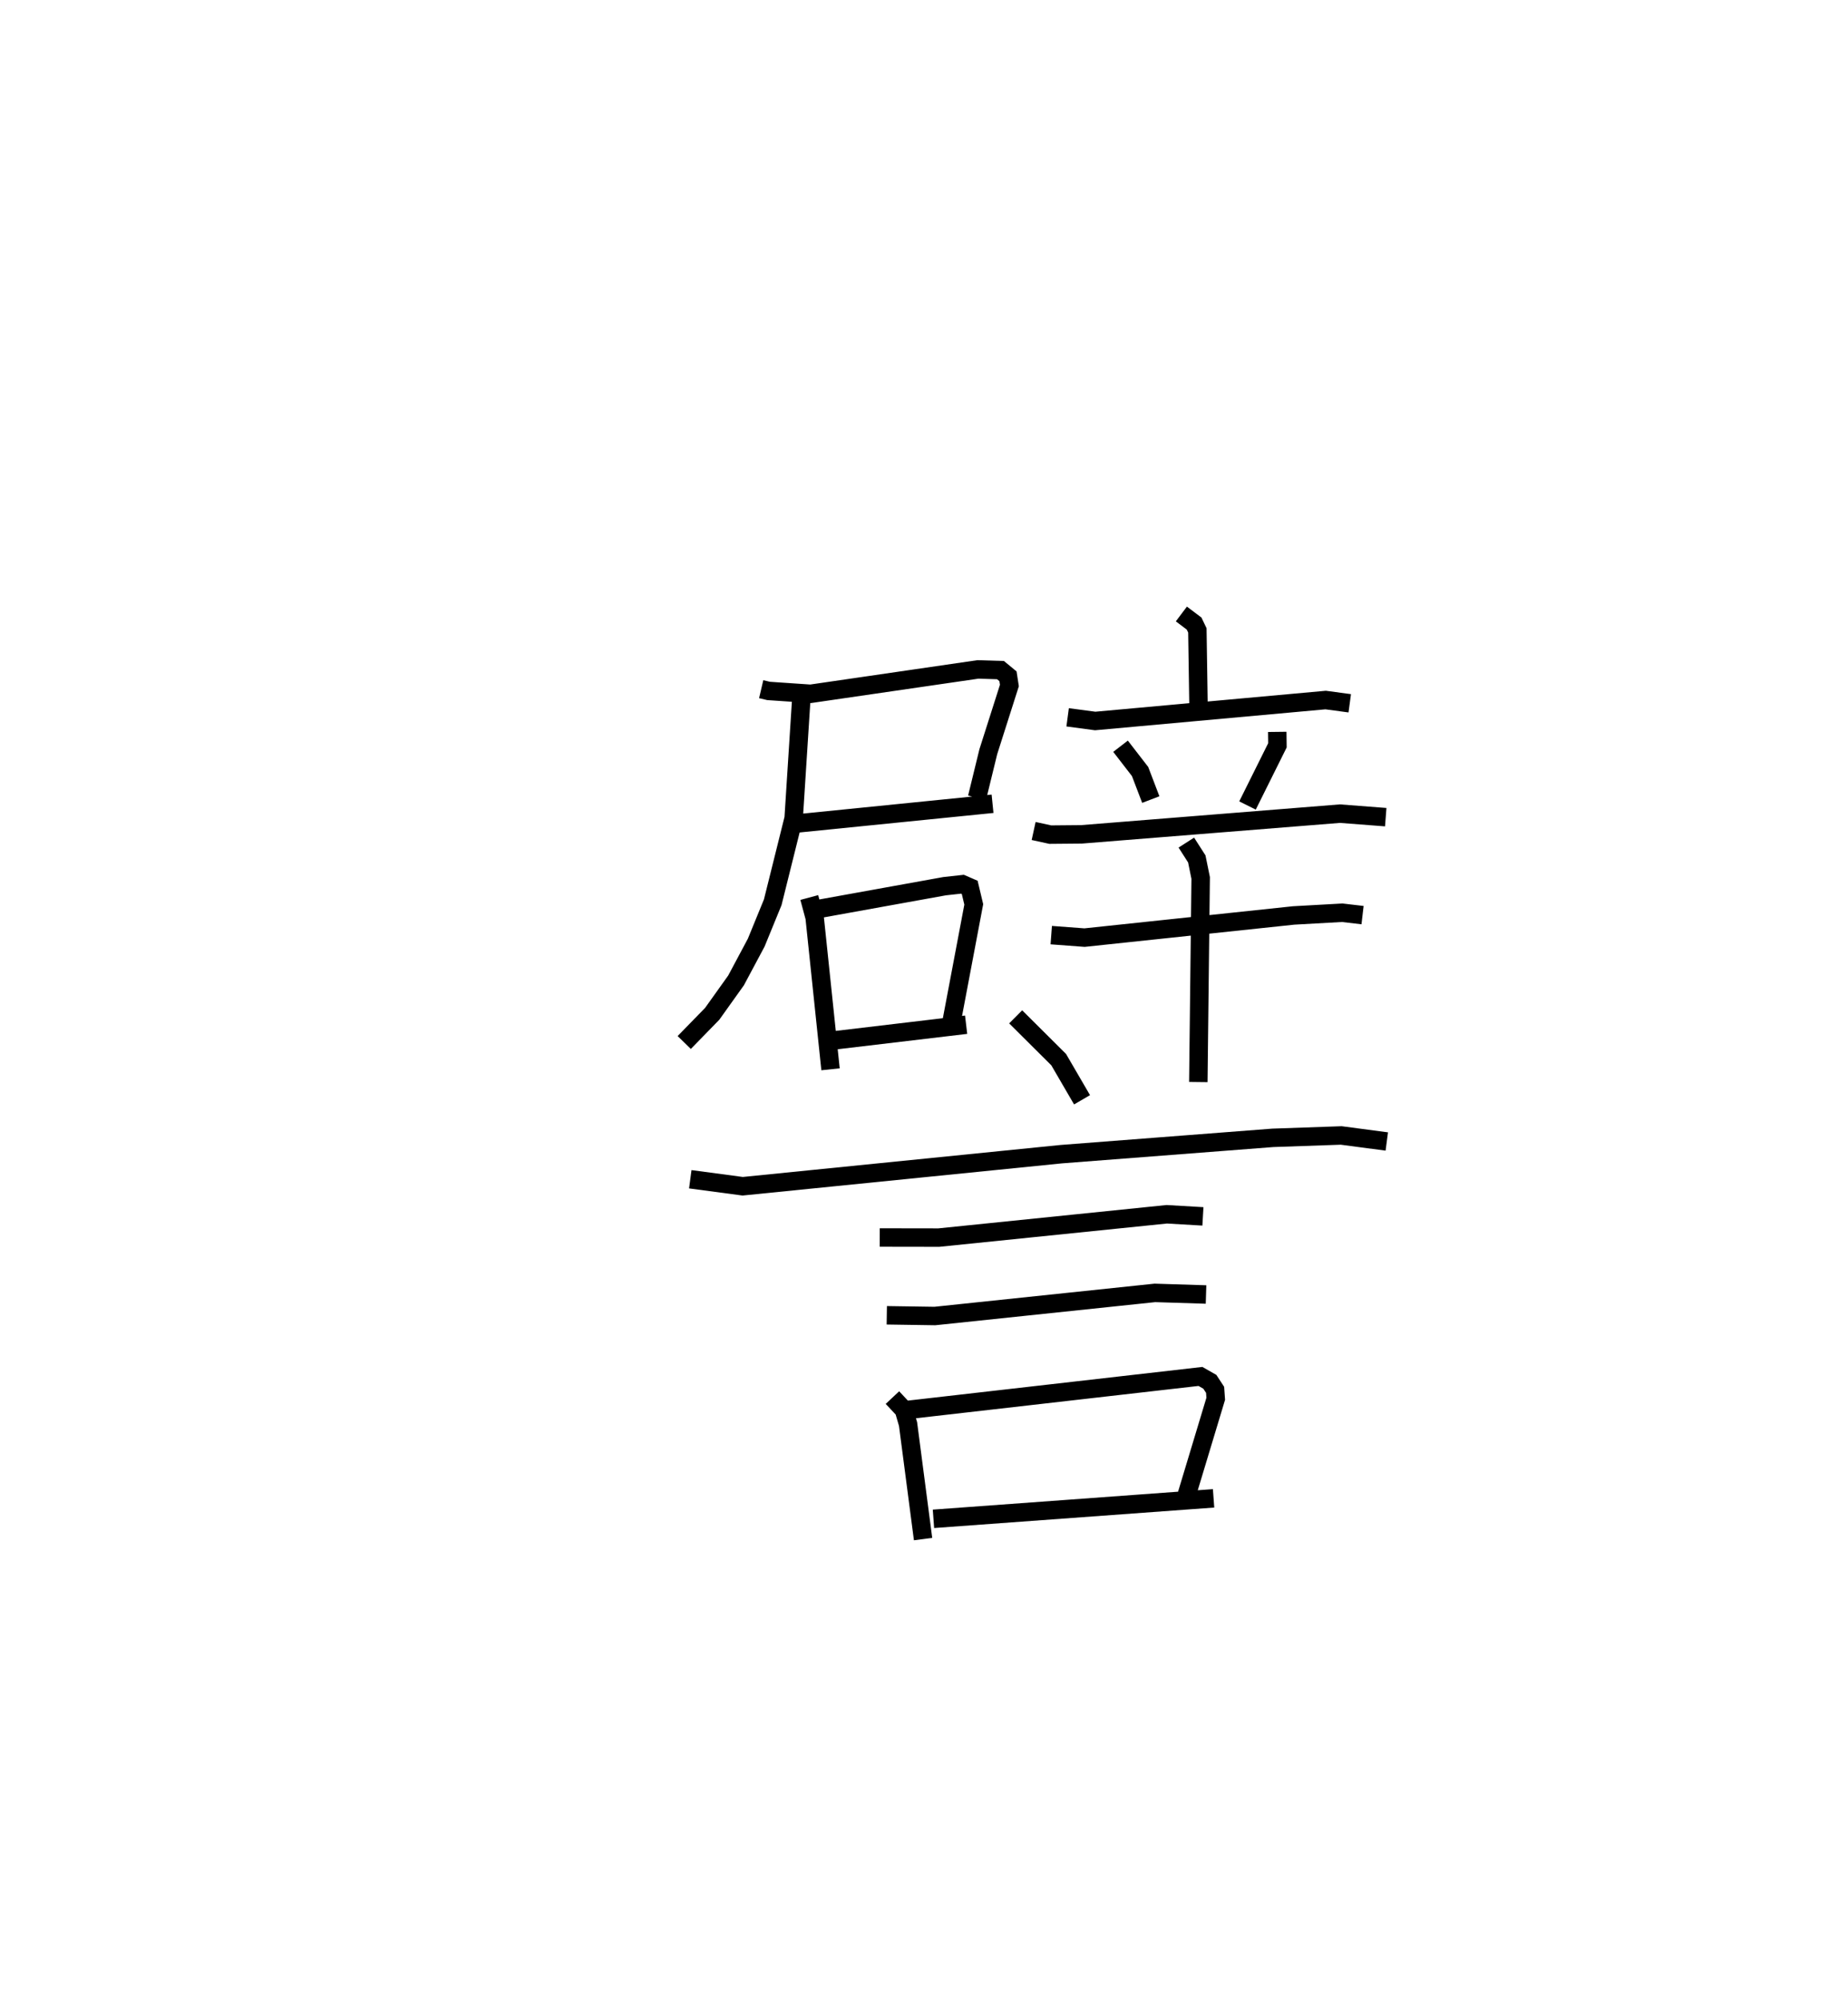<?xml version="1.0" encoding="utf-8" ?>
<svg baseProfile="full" height="108.415" version="1.1" width="100.183" xmlns="http://www.w3.org/2000/svg" xmlns:ev="http://www.w3.org/2001/xml-events" xmlns:xlink="http://www.w3.org/1999/xlink"><defs /><rect fill="white" height="108.415" width="100.183" x="0" y="0" /><path d="M25,25 m0.0,0.0 m16.265,12.354 l0.401,0.094 2.278,0.155 l9.069,-1.321 1.224,0.037 l0.407,0.335 0.077,0.5 l-1.144,3.589 -0.609,2.494 m-9.931,1.411 l10.77,-1.084 m-10.377,-5.544 l-0.405,6.33 -1.134,4.551 l-0.896,2.189 -1.093,2.047 l-1.293,1.811 -1.516,1.555 m6.779,-7.858 l0.291,1.083 0.861,8.227 m-0.847,-8.654 l7.029,-1.27 0.969,-0.107 l0.394,0.171 0.22,0.922 l-1.192,6.303 m-6.565,1.09 l7.343,-0.871 m11.669,-22.262 l0.689,0.519 0.178,0.37 l0.061,4.026 m-7.094,0.686 l1.494,0.199 12.493,-1.135 l1.307,0.176 m-12.426,2.327 l1.059,1.37 0.581,1.521 m6.856,-3.669 l0.009,0.73 -1.622,3.26 m-11.594,1.382 l0.902,0.197 1.692,-0.015 l14.013,-1.122 2.481,0.191 m-18.133,6.393 l1.805,0.135 11.333,-1.201 l2.635,-0.147 1.103,0.129 m-9.553,-3.931 l0.567,0.885 0.21,1.031 l-0.127,11.062 m-9.902,-3.534 l2.332,2.32 1.266,2.176 m-21.238,4.307 l2.841,0.379 17.271,-1.739 l11.47,-0.885 3.706,-0.129 l2.471,0.327 m-27.488,5.204 l3.202,0.005 12.359,-1.264 l1.959,0.114 m-17.138,5.361 l2.606,0.039 11.928,-1.253 l2.773,0.087 m-17.001,5.588 l0.622,0.664 0.225,0.773 l0.814,6.231 m-0.843,-7 l15.88,-1.815 0.509,0.29 l0.286,0.437 0.034,0.483 l-1.615,5.351 m-13.688,1.156 l15.186,-1.11 " fill="none" stroke="black" stroke-width="1" /></svg>